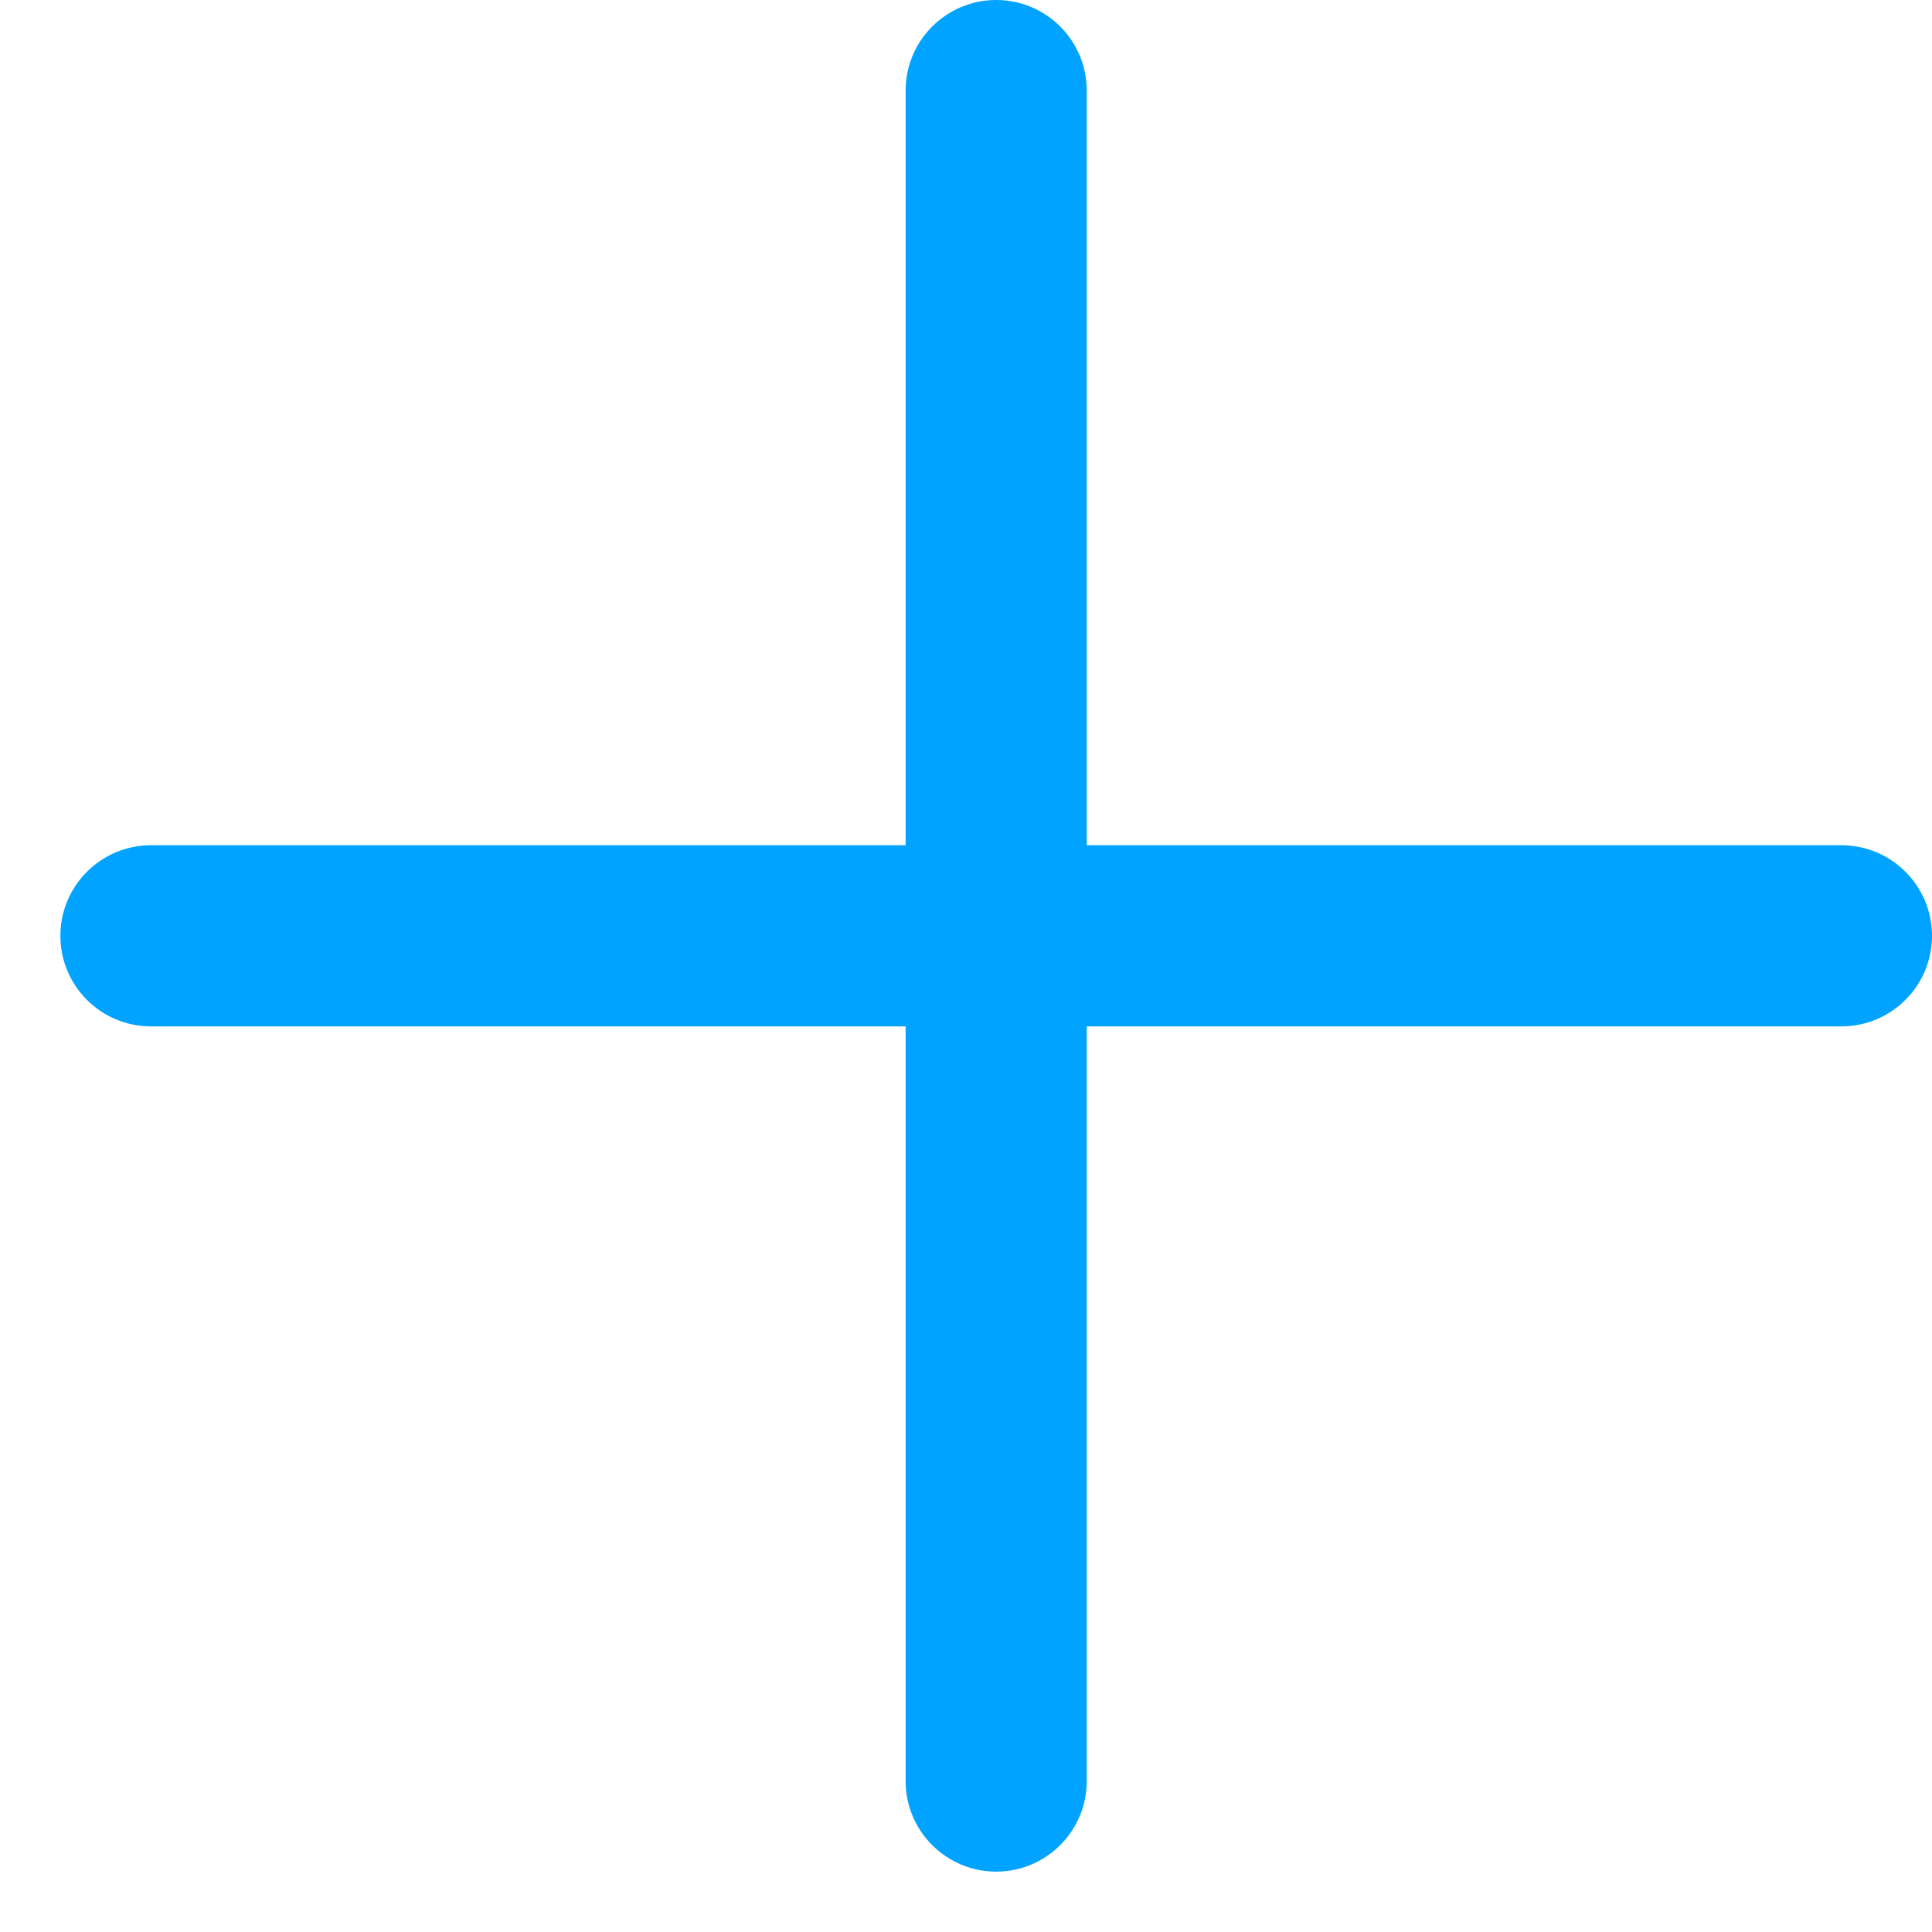 <svg width="16" height="16" viewBox="0 0 16 16" fill="none" xmlns="http://www.w3.org/2000/svg">
<path d="M9 0.75C9 0.336 8.664 0 8.25 0C7.836 0 7.5 0.336 7.5 0.75V7H1.25C0.836 7 0.5 7.336 0.5 7.75C0.5 8.164 0.836 8.5 1.25 8.5H7.5V14.75C7.5 15.164 7.836 15.5 8.25 15.5C8.664 15.5 9 15.164 9 14.75V8.5H15.25C15.664 8.5 16 8.164 16 7.75C16 7.336 15.664 7 15.25 7H9V0.75Z" fill="#00A3FF"/>
</svg>

